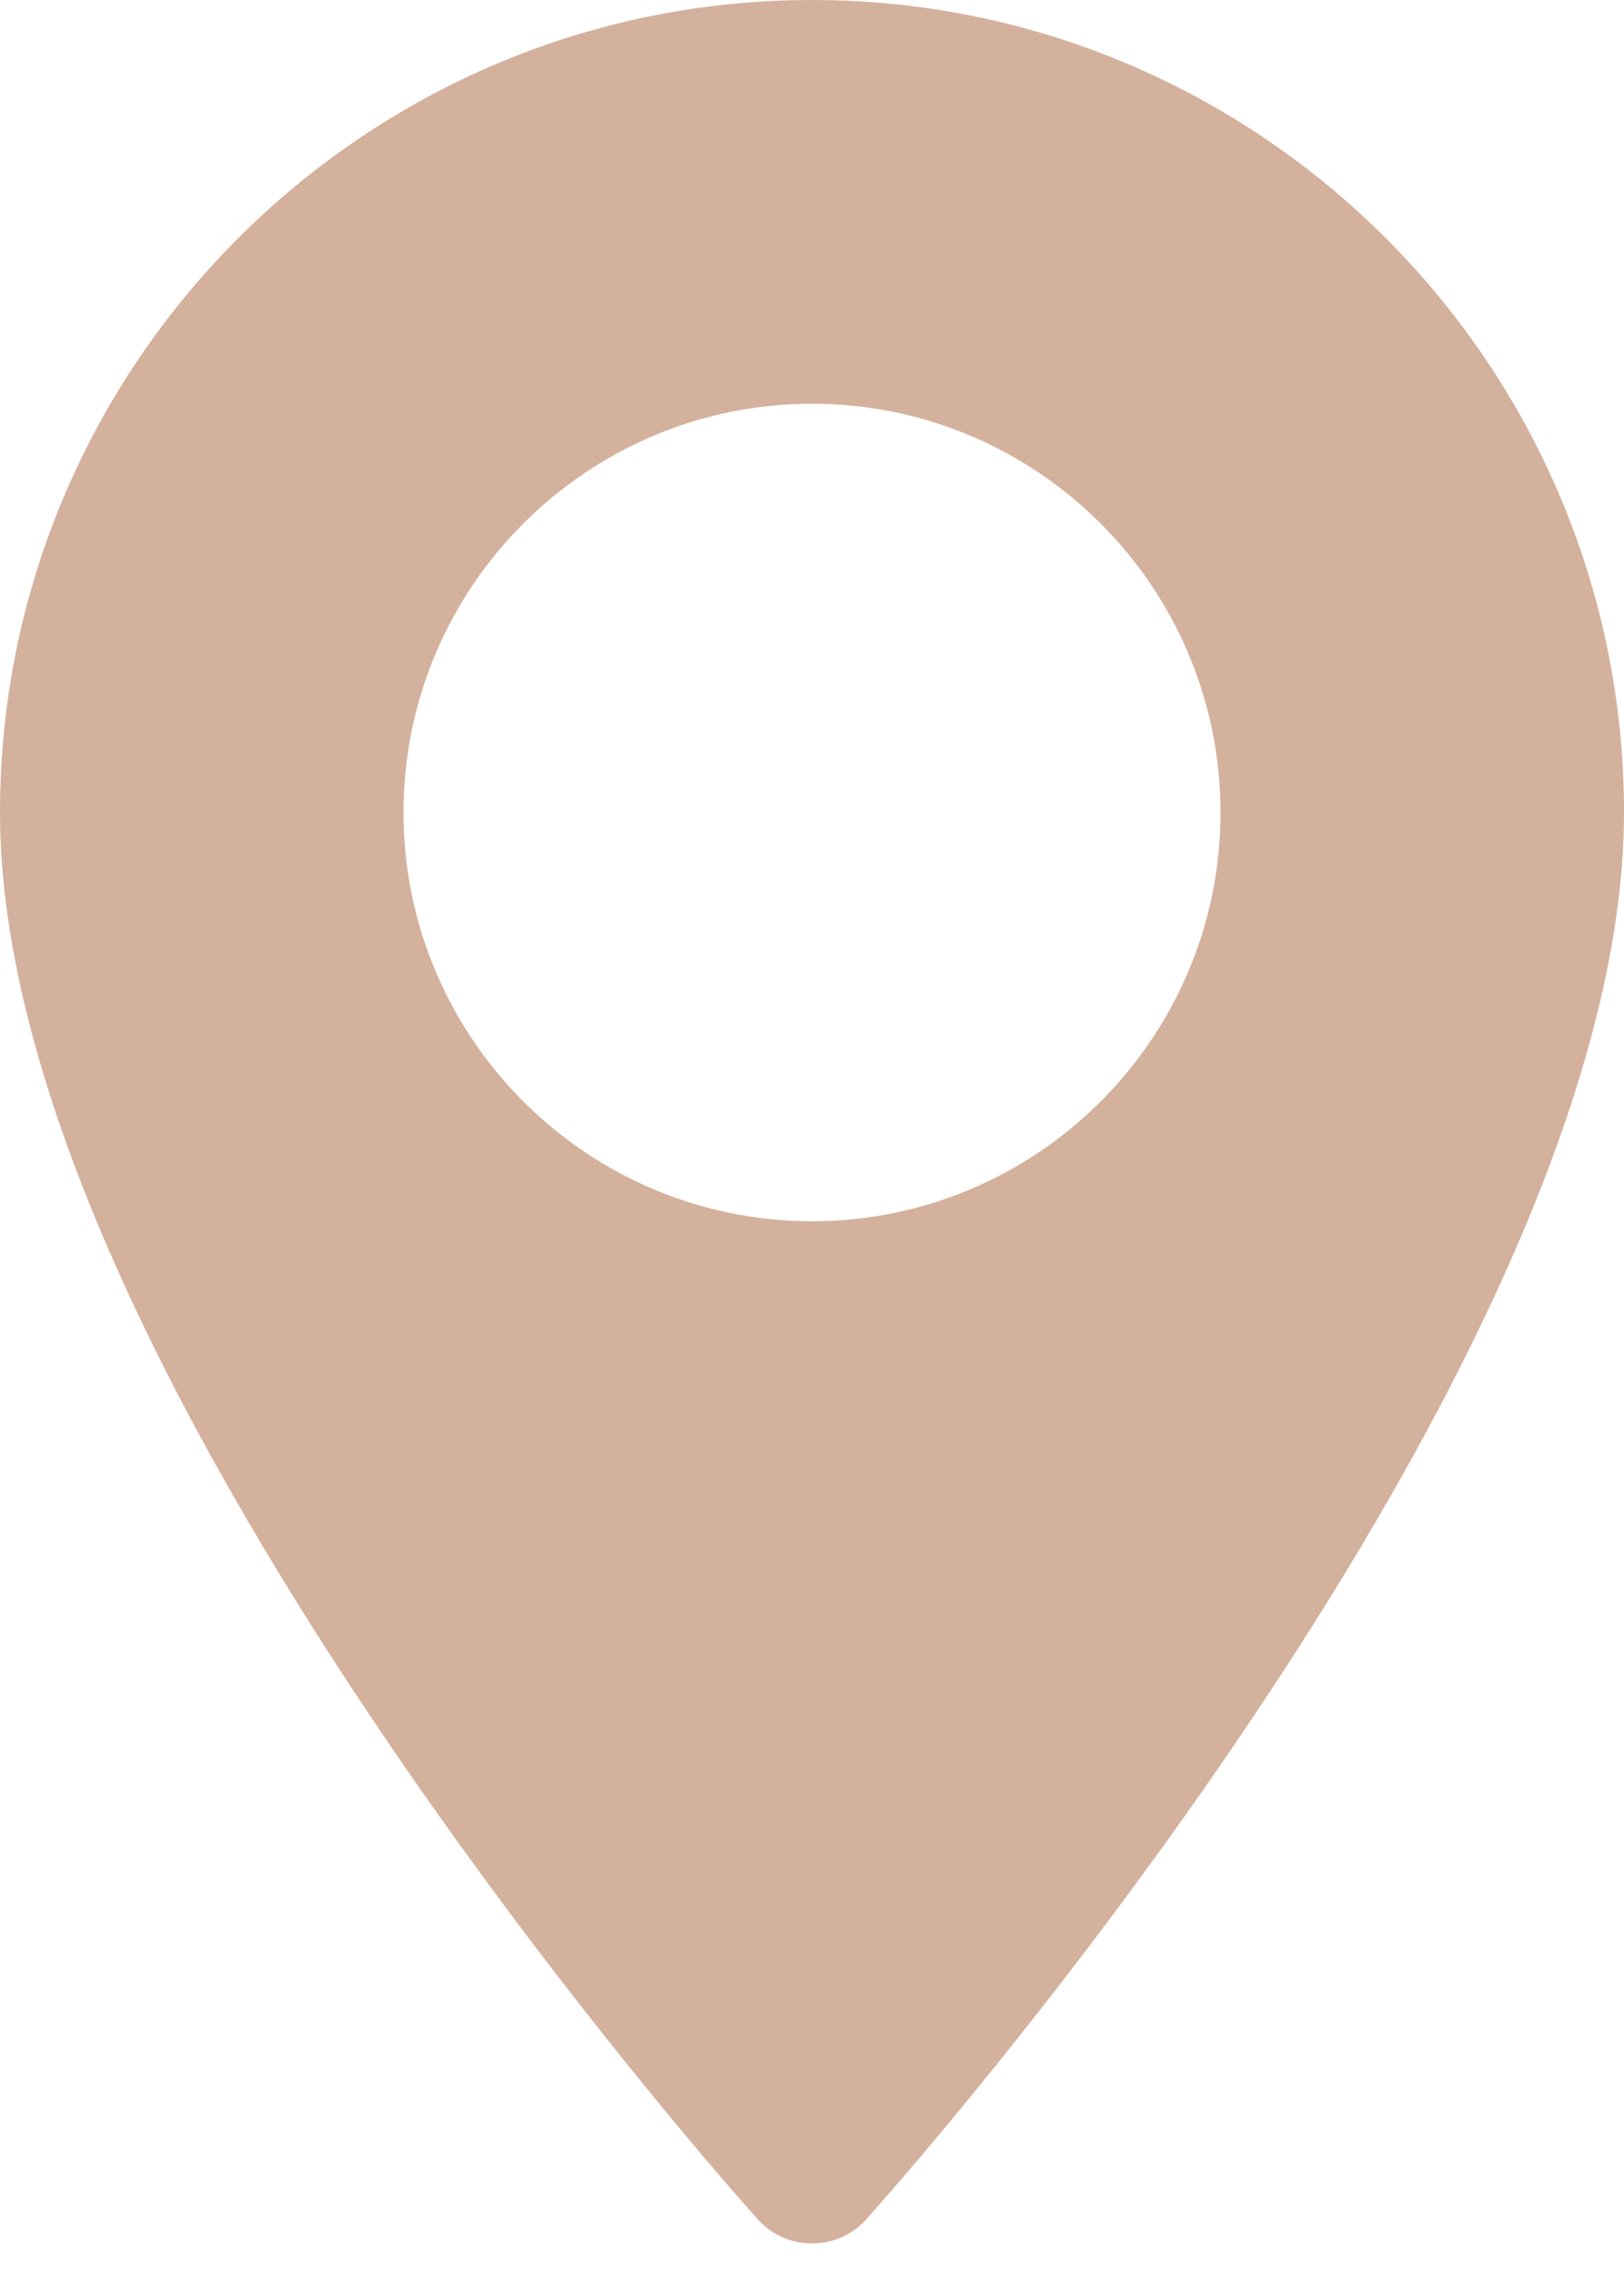 <svg width="20" height="28" viewBox="0 0 20 28" fill="none" xmlns="http://www.w3.org/2000/svg">
<path d="M10 0C4.486 0 0 4.486 0 10C0 16.843 8.949 26.889 9.33 27.313C9.688 27.712 10.313 27.711 10.67 27.313C11.051 26.889 20 16.843 20 10C20 4.486 15.514 0 10 0ZM10 15.031C7.226 15.031 4.969 12.774 4.969 10C4.969 7.226 7.226 4.969 10 4.969C12.774 4.969 15.031 7.226 15.031 10C15.031 12.774 12.774 15.031 10 15.031Z" fill="#D4B19D"/>
</svg>
